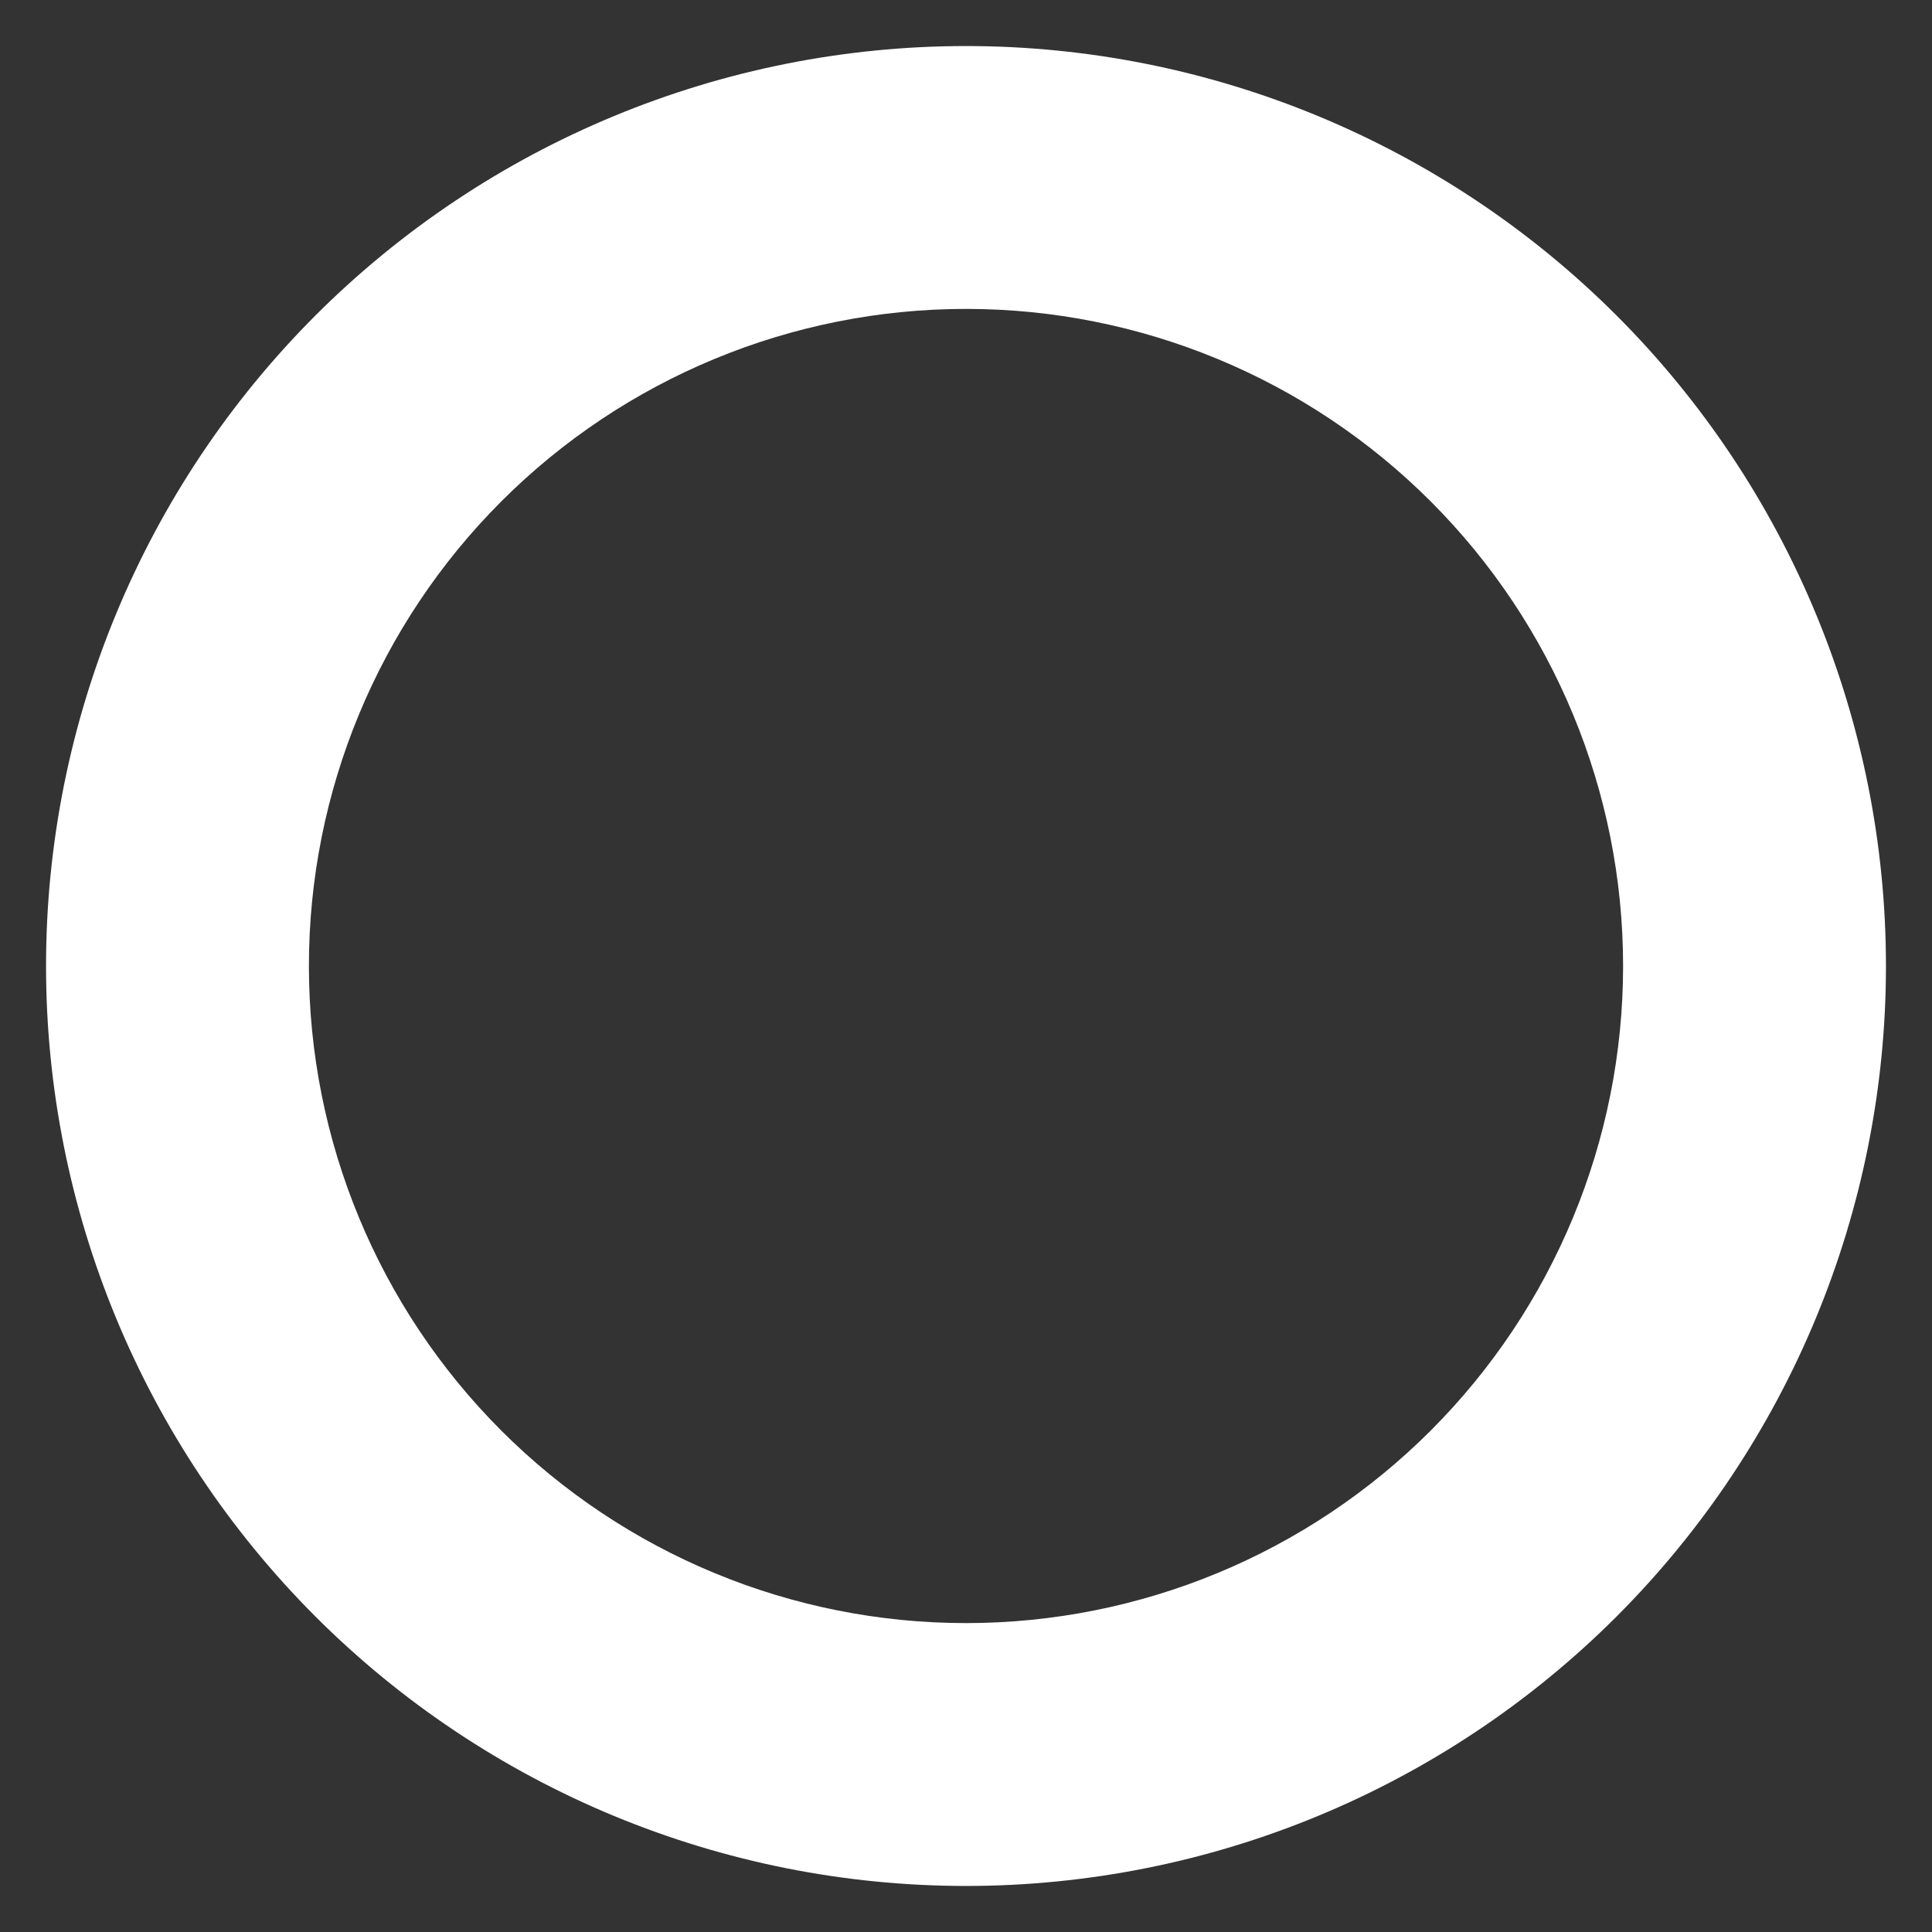 <svg viewBox="0 0 18 18" fill="none" xmlns="http://www.w3.org/2000/svg">
<rect x="0" y="0" width="18" height="18" fill="#333333" stroke="none"/>
<path d="M9 2.878C7.376 2.878 5.819 3.523 4.671 4.671C3.523 5.819 2.878 7.376 2.878 9C2.878 10.624 3.523 12.181 4.671 13.329C5.819 14.477 7.376 15.122 9 15.122C10.624 15.122 12.181 14.477 13.329 13.329C14.477 12.181 15.122 10.624 15.122 9C15.122 7.376 14.477 5.819 13.329 4.671C12.181 3.523 10.624 2.878 9 2.878ZM17.571 9C17.571 11.273 16.668 13.453 15.061 15.061C13.453 16.668 11.273 17.571 9 17.571C6.727 17.571 4.547 16.668 2.939 15.061C1.332 13.453 0.429 11.273 0.429 9C0.429 6.727 1.332 4.547 2.939 2.939C4.547 1.332 6.727 0.429 9 0.429C11.273 0.429 13.453 1.332 15.061 2.939C16.668 4.547 17.571 6.727 17.571 9Z" fill="white"/>
</svg>